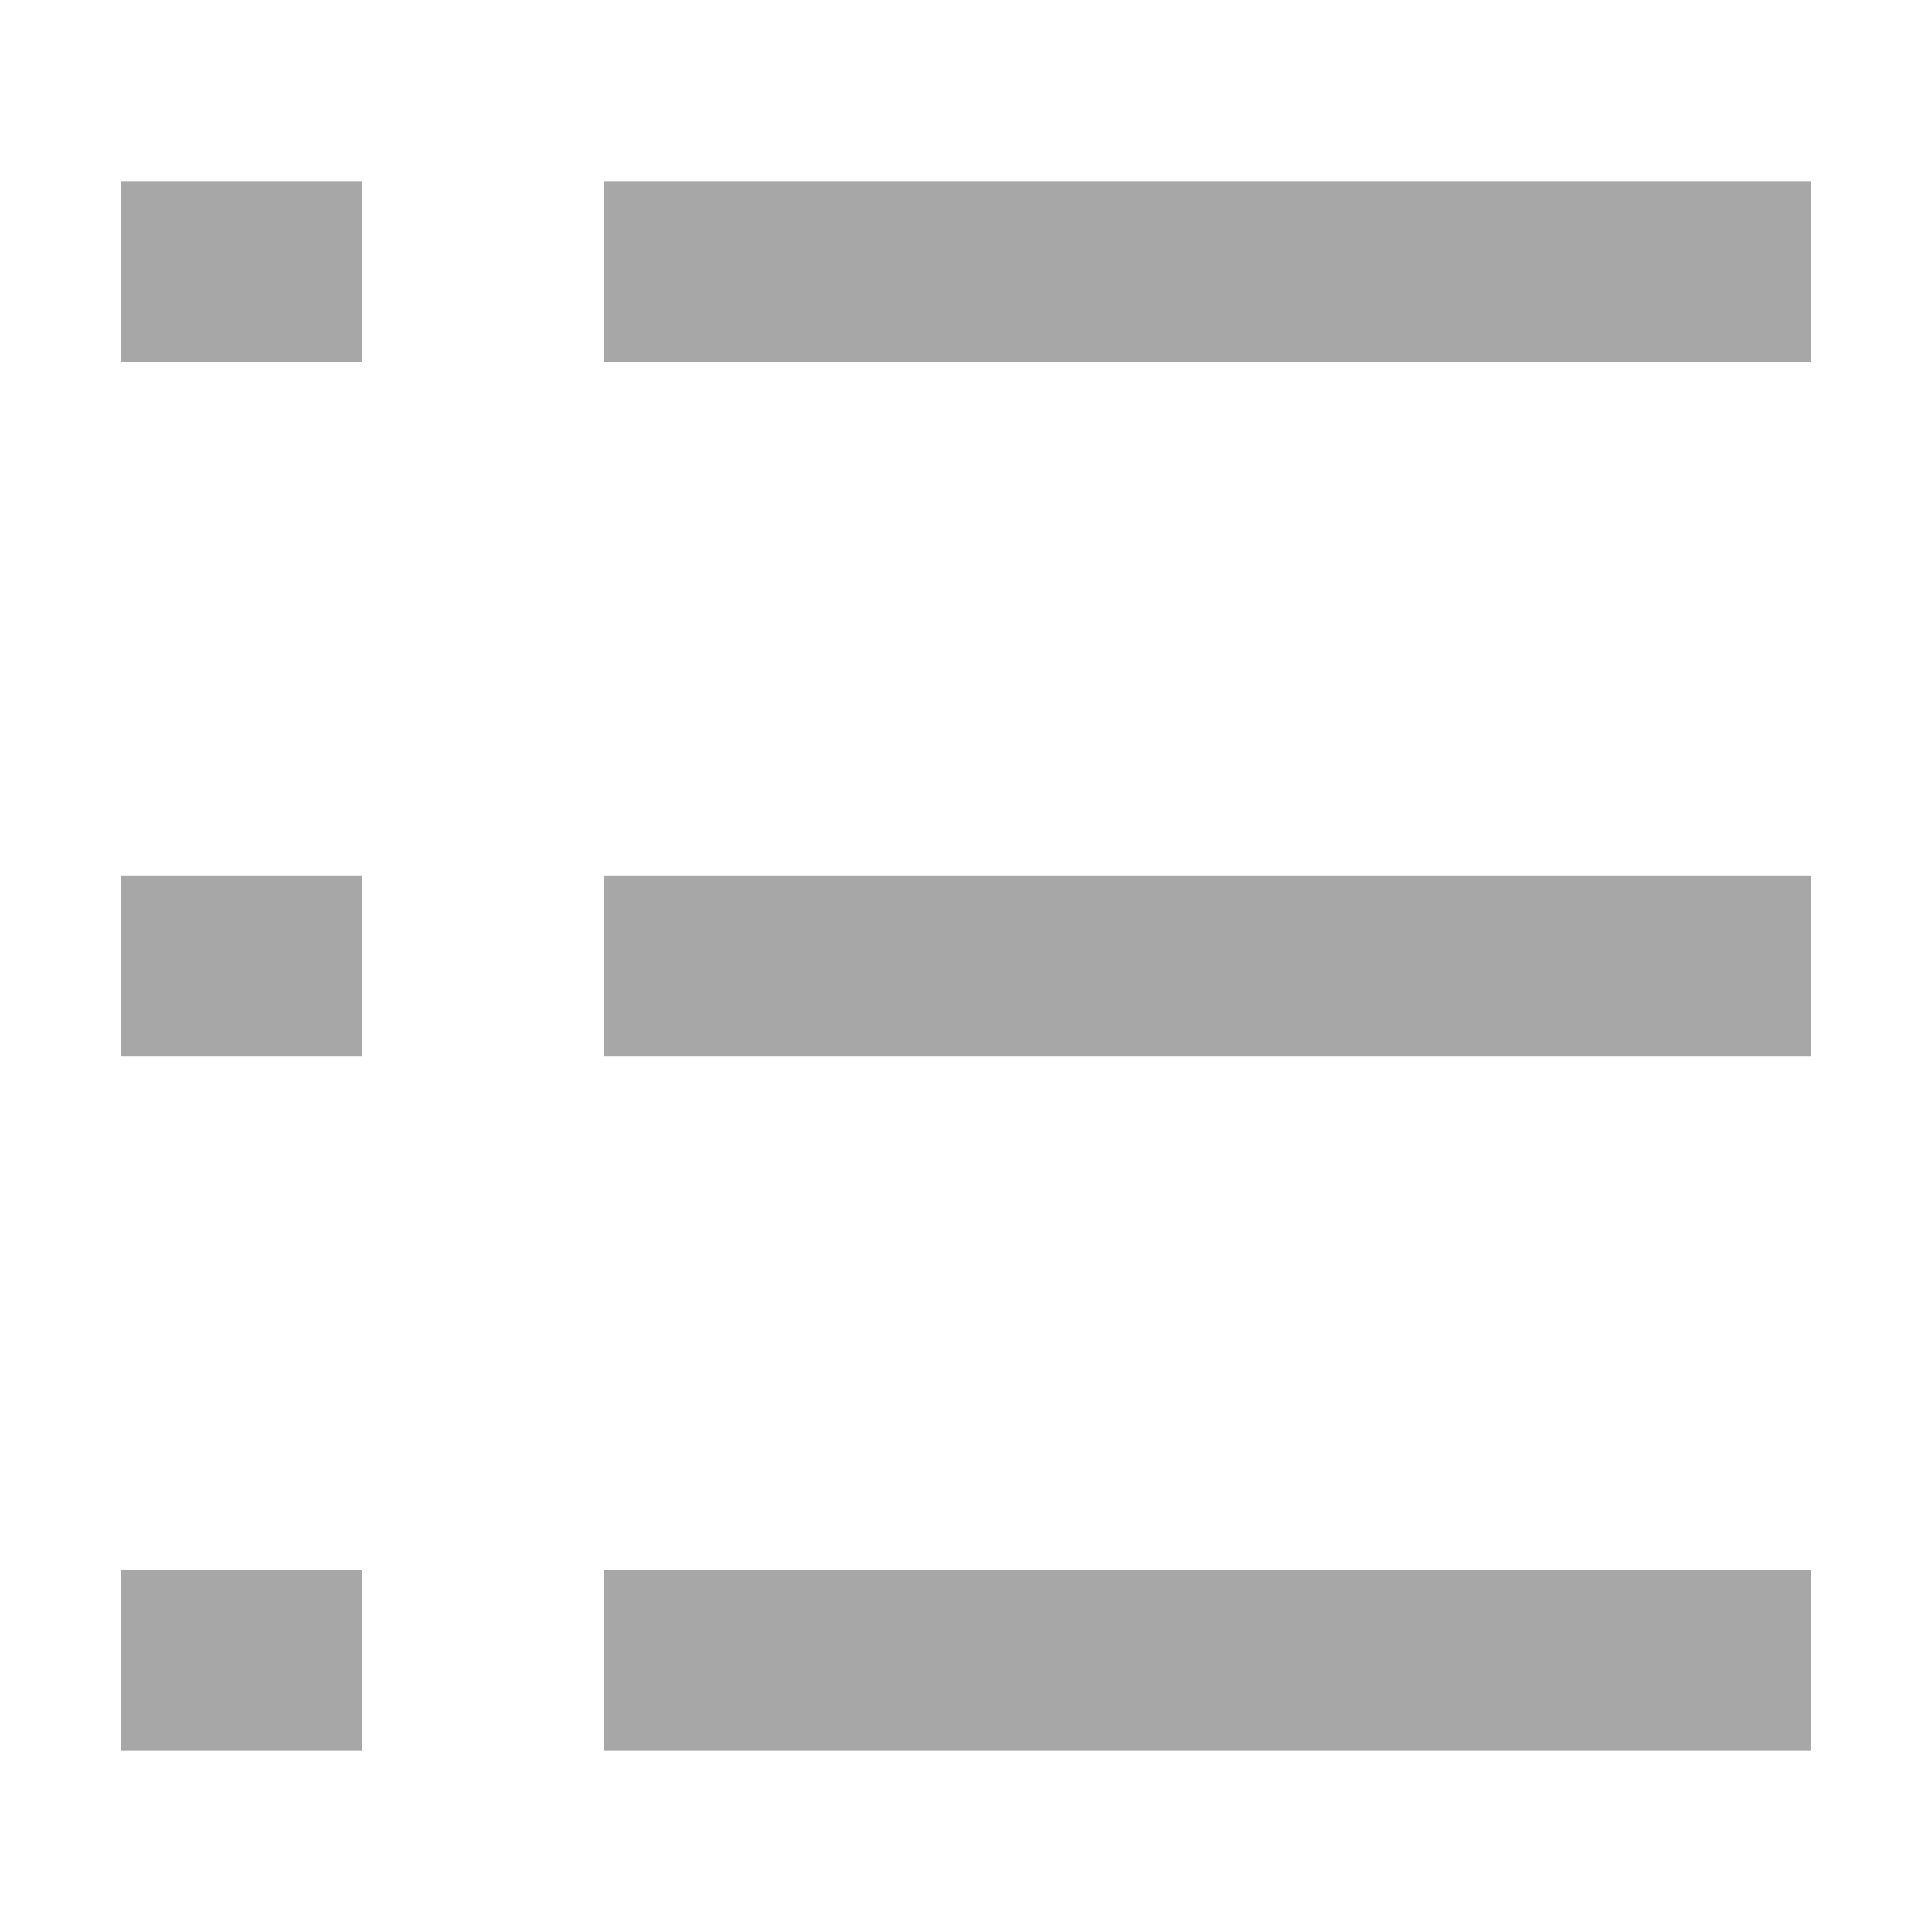 <svg data-encore-id="icon" xmlns="http://www.w3.org/2000/svg" fill="#A7A7A7" role="img" aria-hidden="true" viewBox="0 0 16 16" class="Svg-sc-ytk21e-0 cAMMLk"><path d="M15 14.5H5V13h10v1.5zm0-5.75H5v-1.5h10v1.5zM15 3H5V1.5h10V3zM3 3H1V1.5h2V3zm0 11.5H1V13h2v1.5zm0-5.75H1v-1.5h2v1.5z"></path></svg>